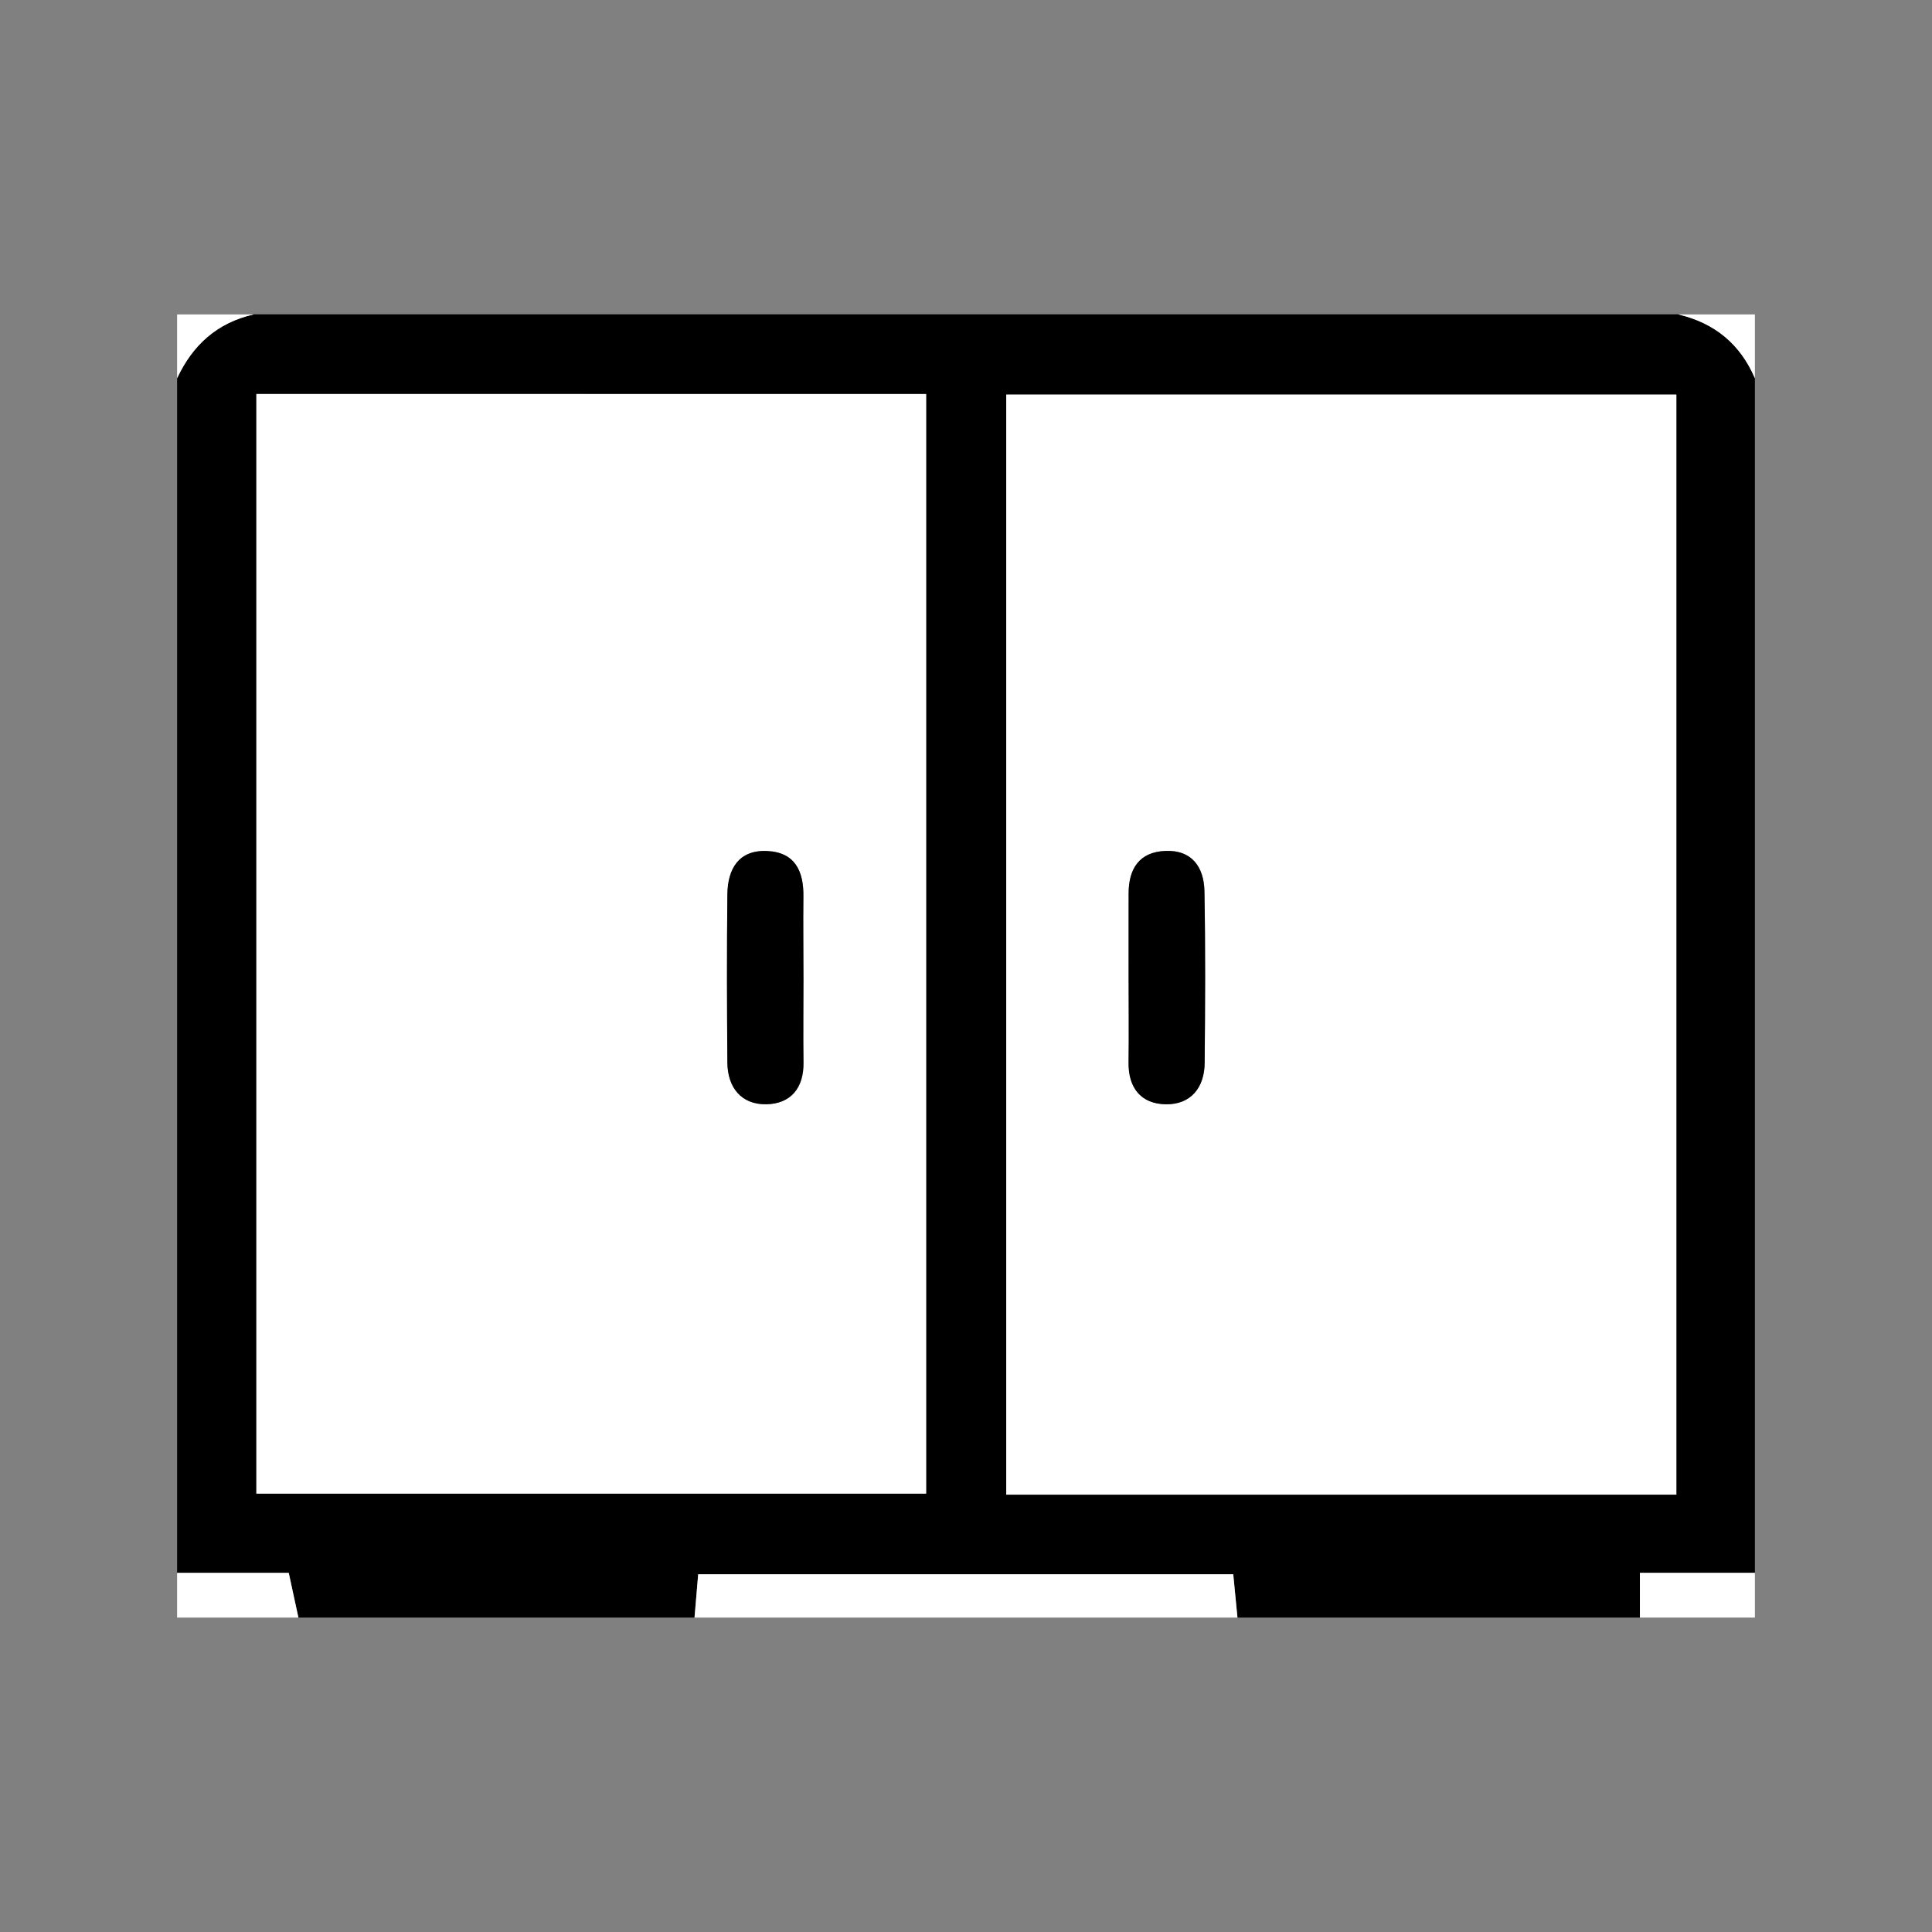 <svg id="Layer_1" data-name="Layer 1" xmlns="http://www.w3.org/2000/svg" viewBox="0 0 600 600"><rect x="0" y="0" width="600" height="600" fill="#808080" stroke="none"/><defs><style>.cls-1{fill:#fff;}</style></defs><title>Artboard 1 copy 11</title><path d="M215.69,502.35h-123c-1-4.36-1.89-8.72-3-13.89H55v-371c4.82-10.35,12.49-17.28,23.81-19.84H521.19c11.25,2.64,19.25,9.18,23.81,19.84v371H509.29v13.89h-125c-.44-4.49-.88-9-1.31-13.46H216.83C216.41,493.89,216.05,498.12,215.69,502.35Zm-136.07-380V463.86h208V122.37Zm441,341.81V122.55H312.5V464.18Z"/><path class="cls-1" d="M215.69,502.35c.36-4.23.72-8.46,1.14-13.46H383c.43,4.47.87,9,1.31,13.46Z"/><path class="cls-1" d="M55,488.46H89.67c1.13,5.17,2.07,9.53,3,13.89H55Z"/><path class="cls-1" d="M509.29,502.35V488.46H545v13.89Z"/><path class="cls-1" d="M78.81,97.65c-11.32,2.56-19,9.49-23.81,19.84V97.65Z"/><path class="cls-1" d="M545,117.49c-4.56-10.66-12.56-17.2-23.81-19.84H545Z"/><path class="cls-1" d="M79.62,122.37h208V463.86h-208Zm169.9,181.89c0-8.57-.12-17.13,0-25.69.14-8-2.65-13.91-11.33-14.28s-12.17,5.59-12.27,13.42c-.21,17.45-.16,34.91,0,52.36.07,7.75,4.3,13,12,12.87s11.76-5,11.63-13C249.41,321.38,249.51,312.82,249.52,304.26Z"/><path class="cls-1" d="M520.6,464.18H312.5V122.55H520.6Zm-170.1-161c0,8.89.11,17.79,0,26.68-.13,8,4,12.95,11.58,13.07s12-5.09,12.05-12.83c.16-17.79.26-35.58-.07-53.37-.14-7.44-3.91-12.84-12.16-12.48-8.06.34-11.4,5.52-11.38,13.23C350.52,286.07,350.5,294.63,350.5,303.2Z"/><path d="M249.52,304.26c0,8.56-.11,17.12,0,25.68.13,8-4.06,12.92-11.63,13s-11.91-5.12-12-12.87c-.14-17.45-.19-34.91,0-52.36.1-7.83,3.47-13.79,12.27-13.42s11.47,6.29,11.33,14.28C249.4,287.13,249.52,295.69,249.52,304.26Z"/><path d="M350.5,303.2c0-8.57,0-17.13,0-25.7,0-7.71,3.32-12.89,11.38-13.23,8.25-.36,12,5,12.16,12.48.33,17.79.23,35.58.07,53.37-.08,7.74-4.36,12.94-12.05,12.83s-11.71-5.05-11.58-13.07C350.61,321,350.5,312.09,350.5,303.2Z"/></svg>